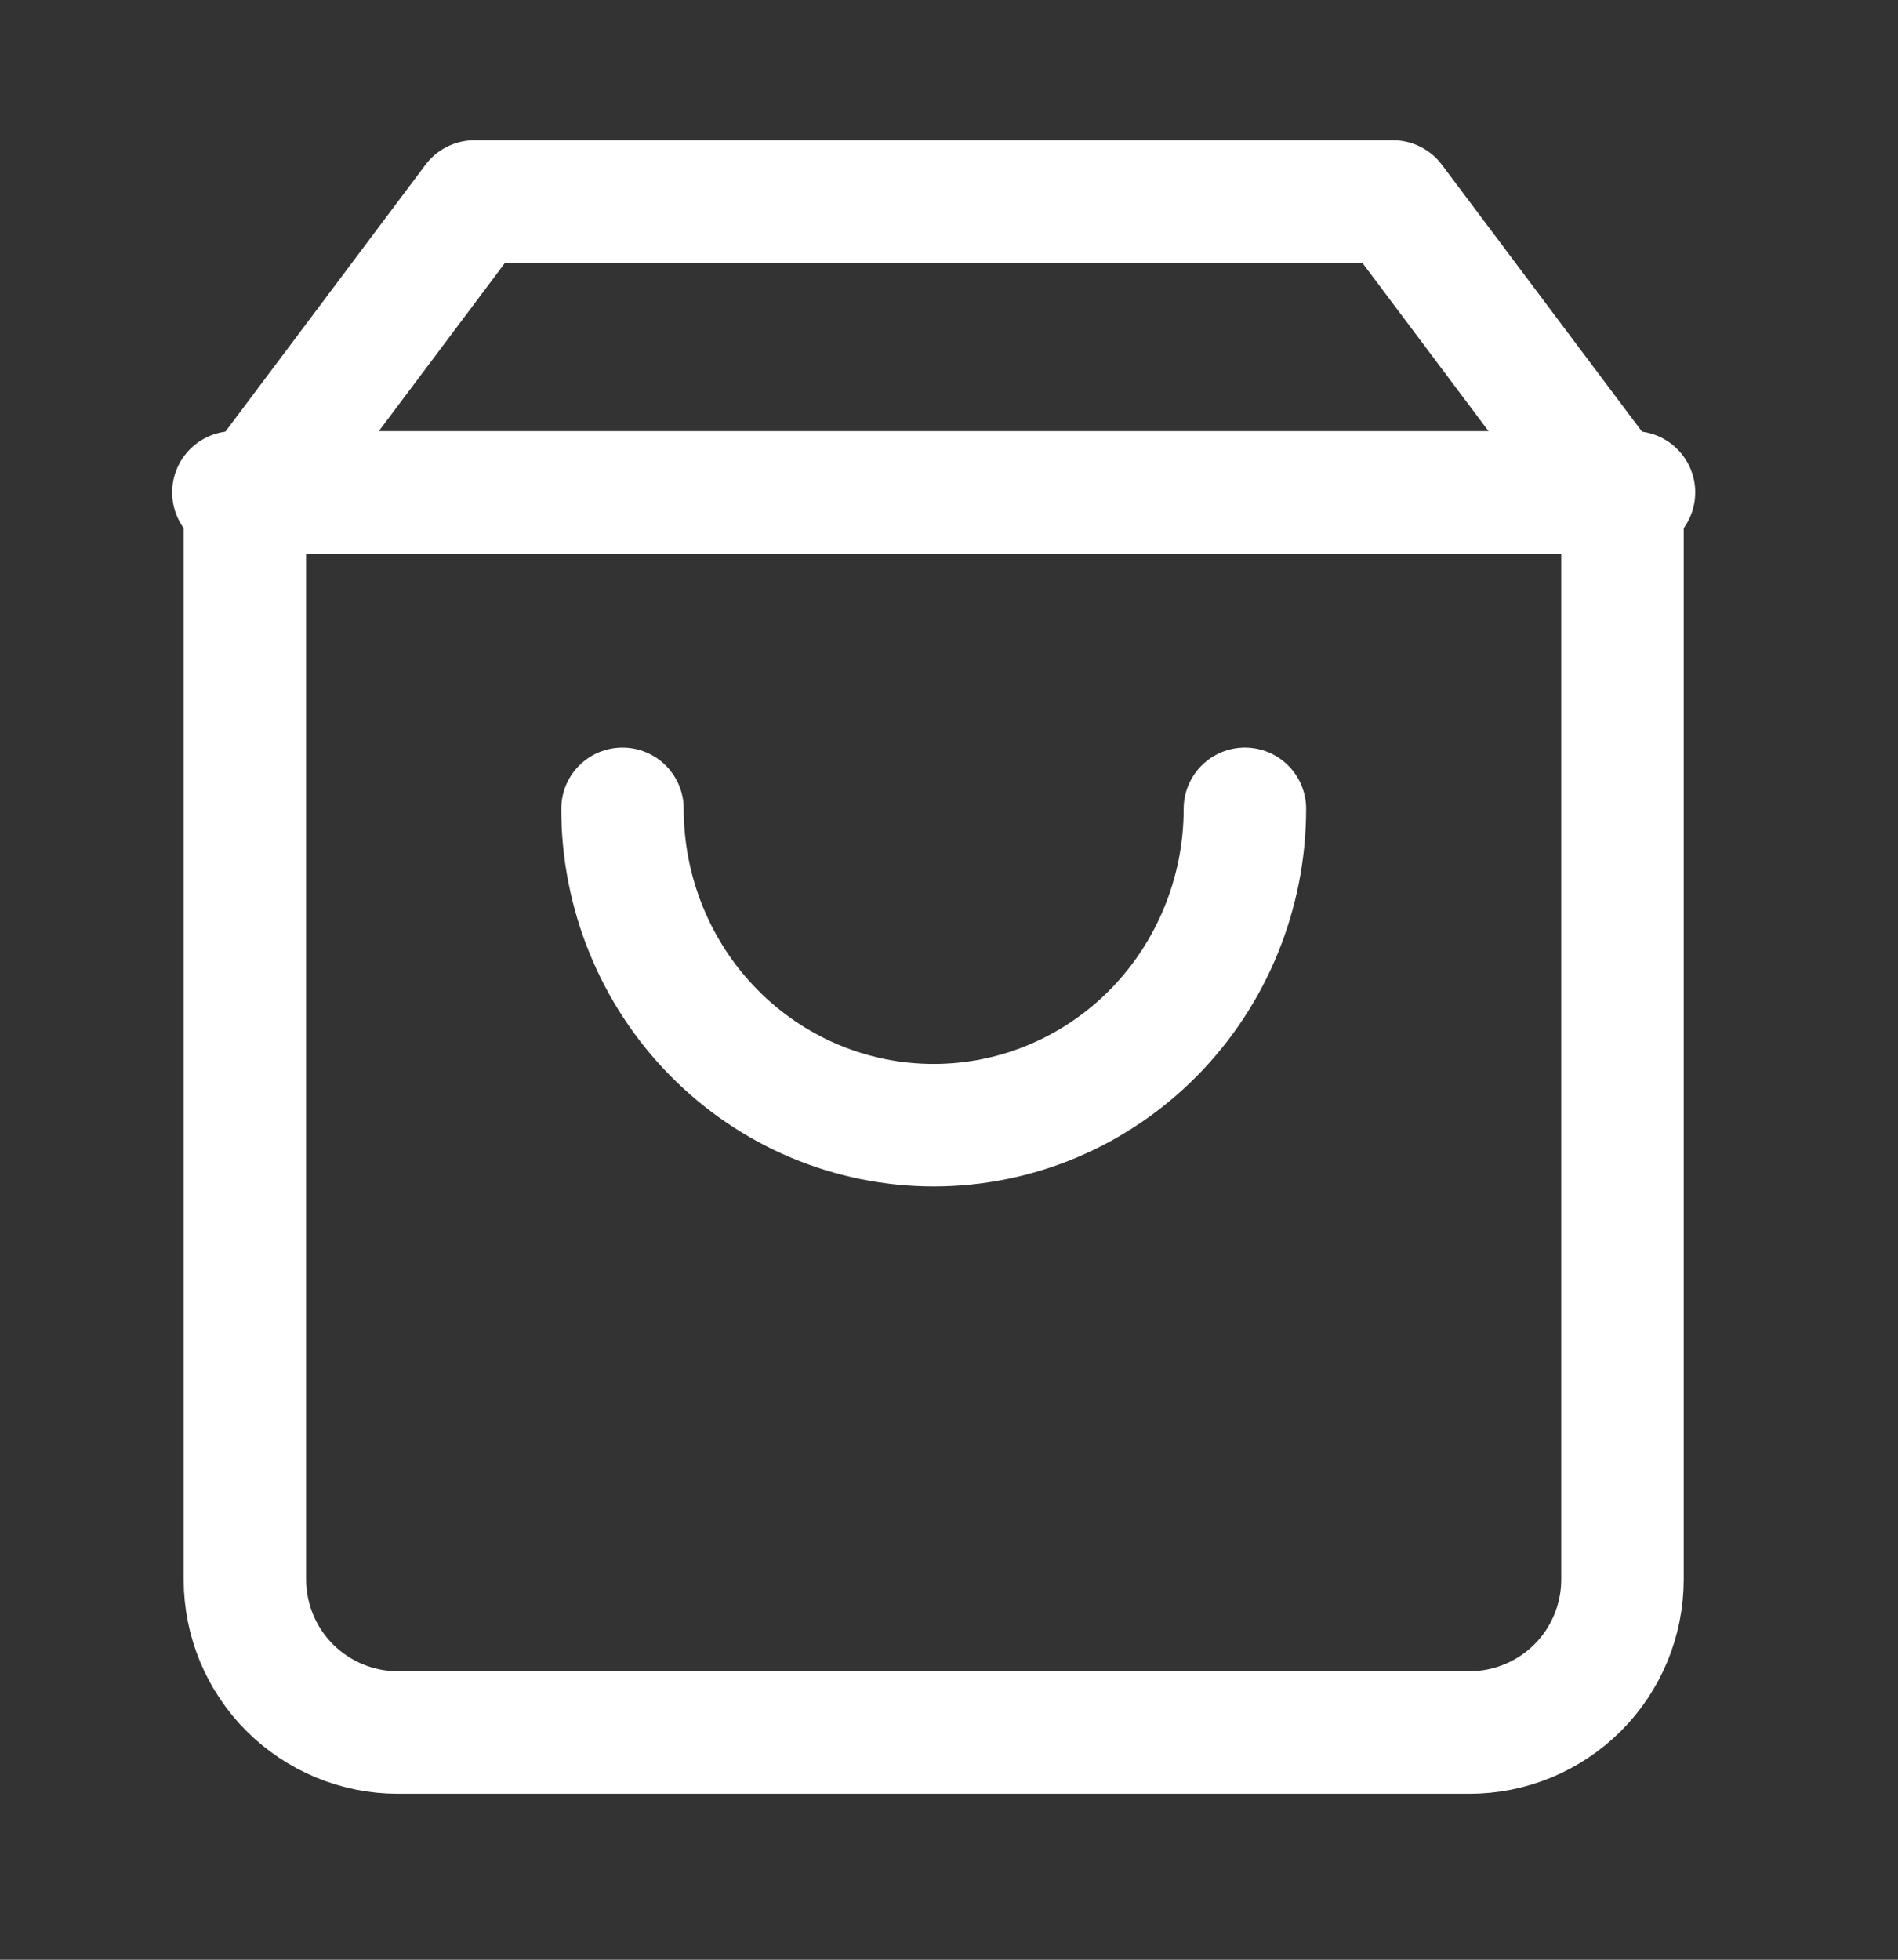 <svg width="31" height="32" viewBox="0 0 31 32" fill="none" xmlns="http://www.w3.org/2000/svg">
<rect x="0" y="0" width="31" height="32" fill="#333333" stroke="none"/>
<path d="M7.75 3.29L4 8.29V25.79C4 26.453 4.263 27.089 4.732 27.558C5.201 28.026 5.837 28.29 6.5 28.29H24C24.663 28.29 25.299 28.026 25.768 27.558C26.237 27.089 26.5 26.453 26.5 25.79V8.29L22.75 3.29H7.75Z" stroke="white" stroke-width="2" stroke-linecap="round" stroke-linejoin="round"/>
<path d="M3.812 8.04H26.688" stroke="white" stroke-width="2" stroke-linecap="round" stroke-linejoin="round"/>
<path d="M20.333 13.207C20.333 14.577 19.798 15.891 18.845 16.86C17.891 17.829 16.598 18.373 15.25 18.373C13.902 18.373 12.609 17.829 11.656 16.86C10.702 15.891 10.167 14.577 10.167 13.207" stroke="white" stroke-width="2" stroke-linecap="round" stroke-linejoin="round"/>
</svg>
